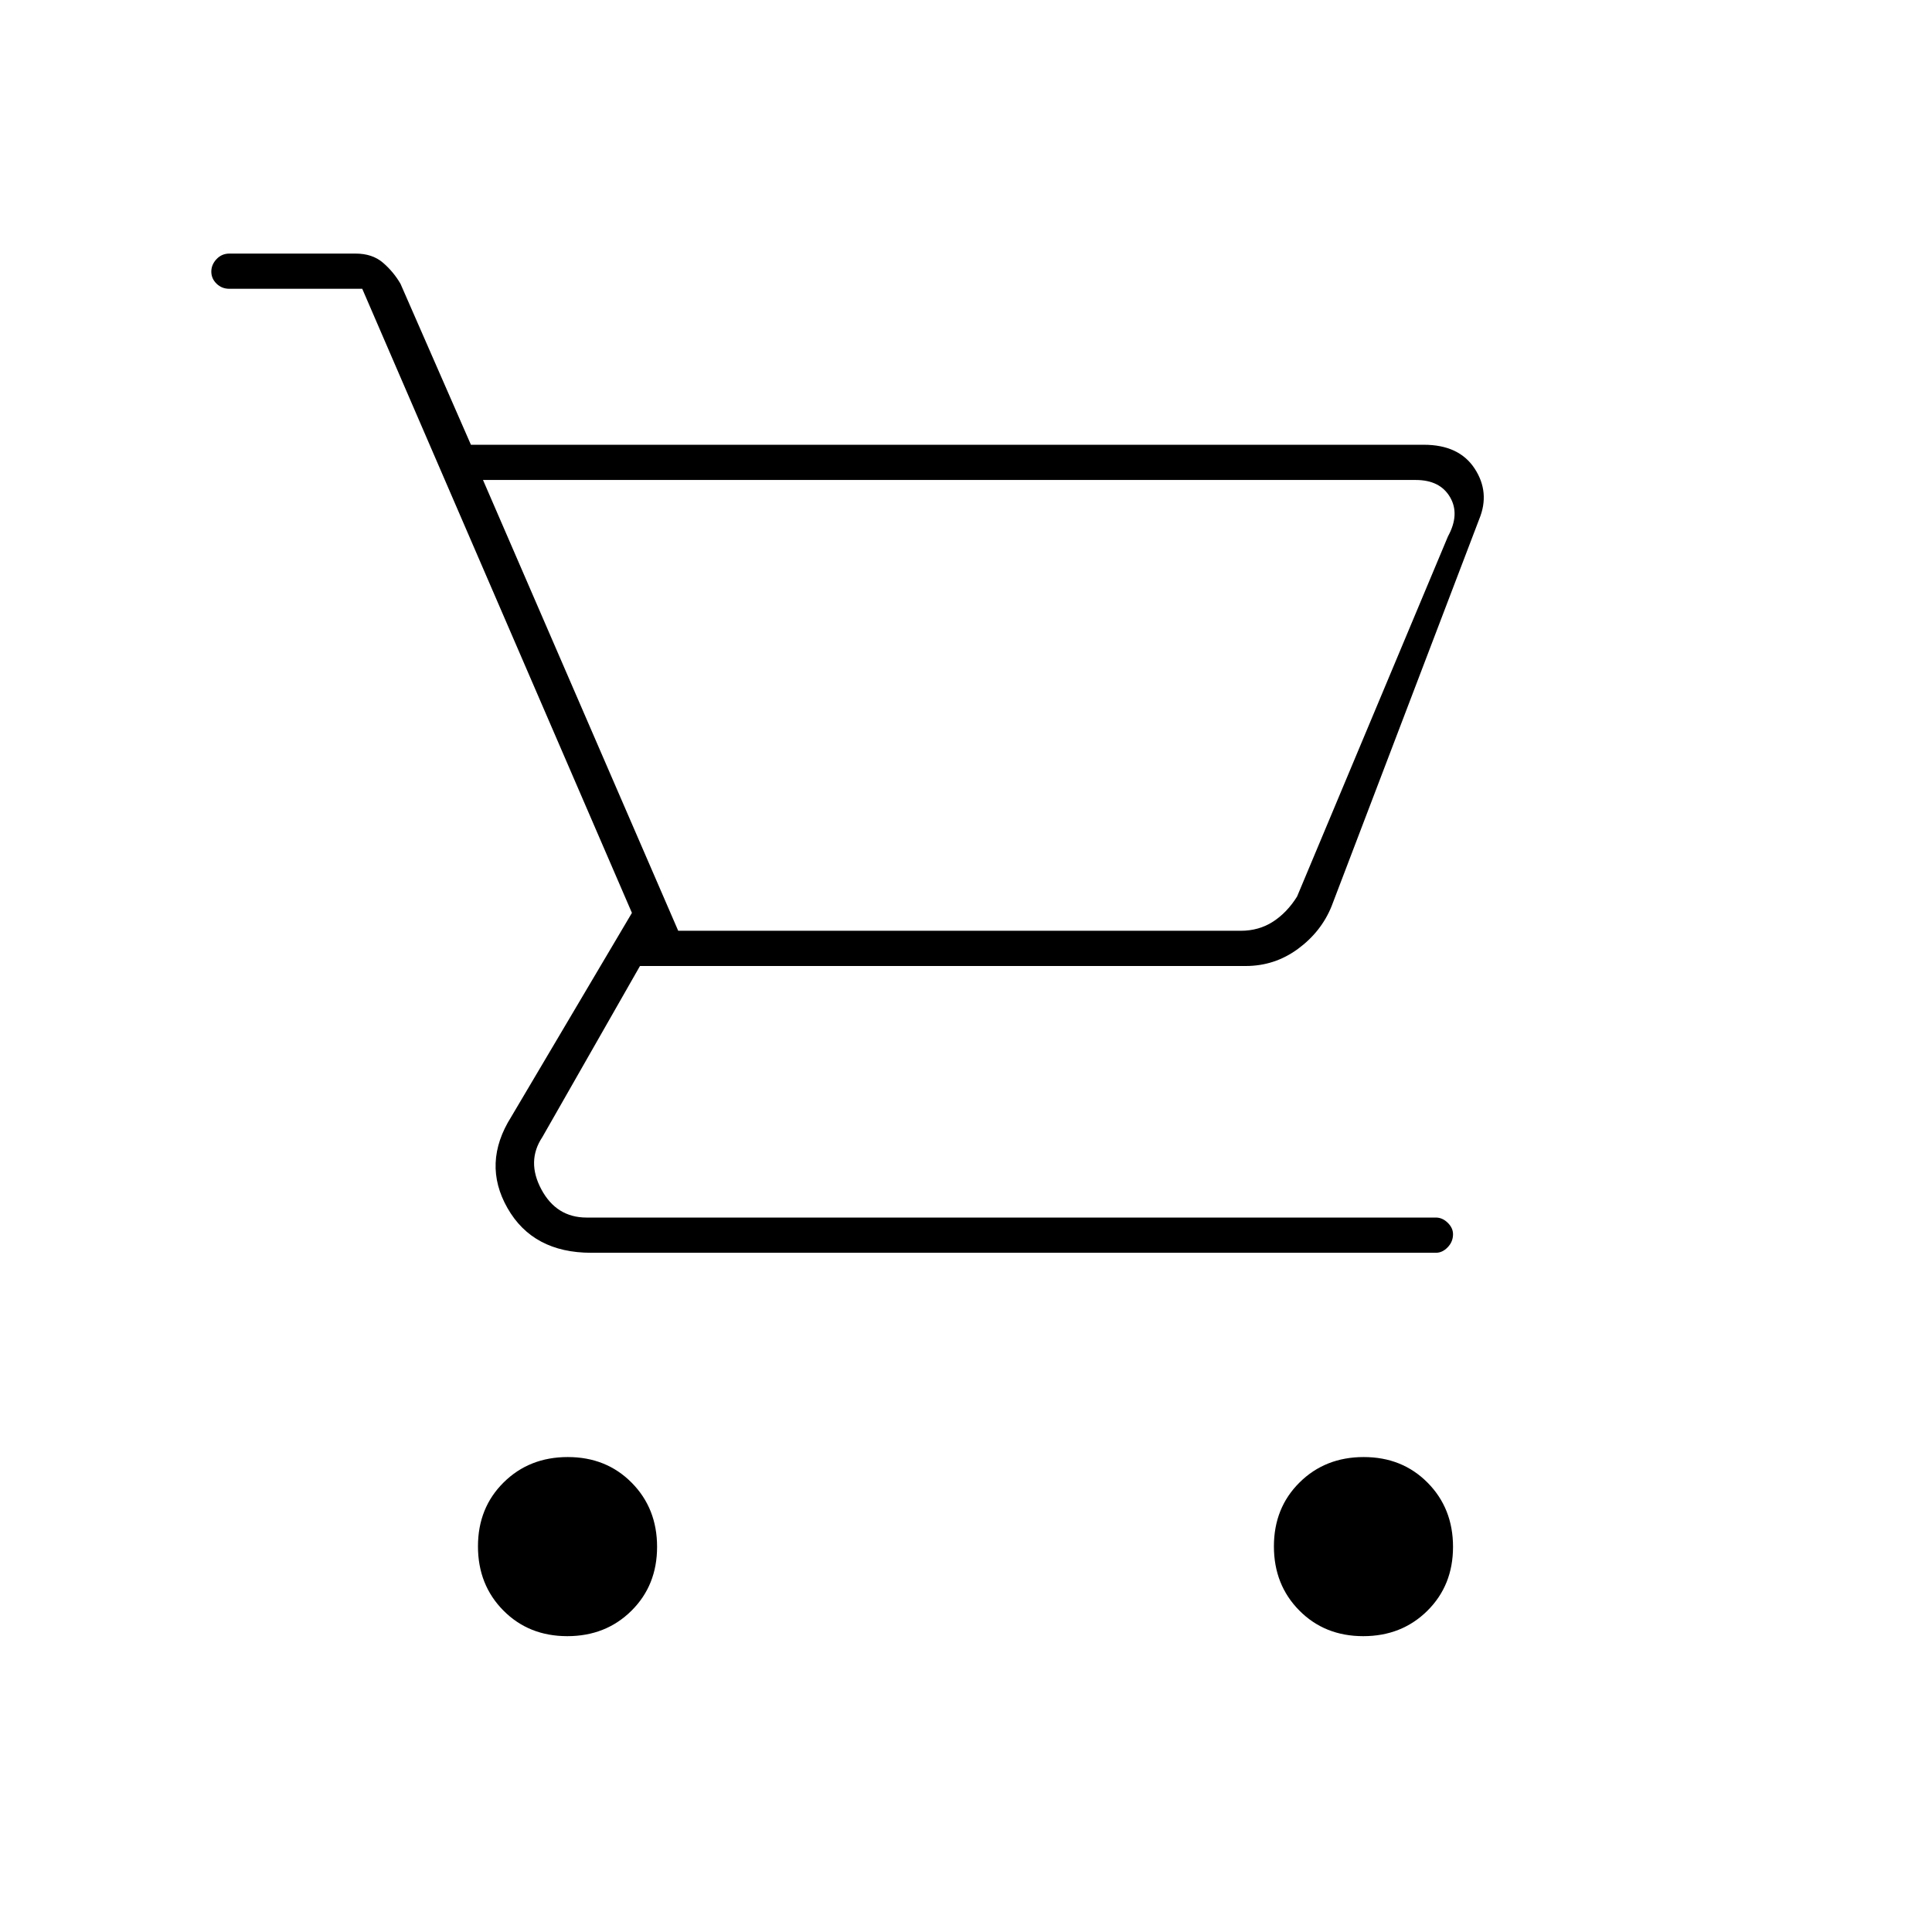 <svg xmlns="http://www.w3.org/2000/svg" height="20" viewBox="0 -960 960 960" width="20"><path d="M281.87-147q-19.13 0-31.75-12.75-12.62-12.74-12.62-31.88 0-19.13 12.75-31.75Q262.99-236 282.13-236q19.13 0 31.75 12.75 12.62 12.74 12.62 31.88 0 19.13-12.75 31.75Q301.01-147 281.87-147Zm395.5 0q-19.13 0-31.75-12.75Q633-172.49 633-191.63q0-19.13 12.75-31.75Q658.49-236 677.63-236q19.13 0 31.75 12.75Q722-210.51 722-191.37q0 19.13-12.75 31.75Q696.51-147 677.37-147ZM240-721.5l97 224h279.5q9 0 16-4.5t12-12.5l75-179q6-11 1-19.5t-17-8.5H240Zm-6-17.5h473.5q17.5 0 25.25 11.84T735-702l-73.37 192.36Q656.5-497 644.94-488.5 633.37-480 619-480H318l-48.5 85q-8 12-.5 26t22.5 14h422q3.22 0 5.86 2.58 2.64 2.57 2.64 5.71 0 3.71-2.64 6.46t-5.86 2.75H293.82q-29.03 0-41.67-22.24Q239.5-381.98 254-405l60-101.39L180-816.5h-66q-3.8 0-6.4-2.54-2.6-2.54-2.6-6t2.6-6.21q2.6-2.75 6.4-2.75h62.64q8.36 0 13.61 4.5T199-819l35 80Zm103 241.5h298.5H337Z"/></svg>